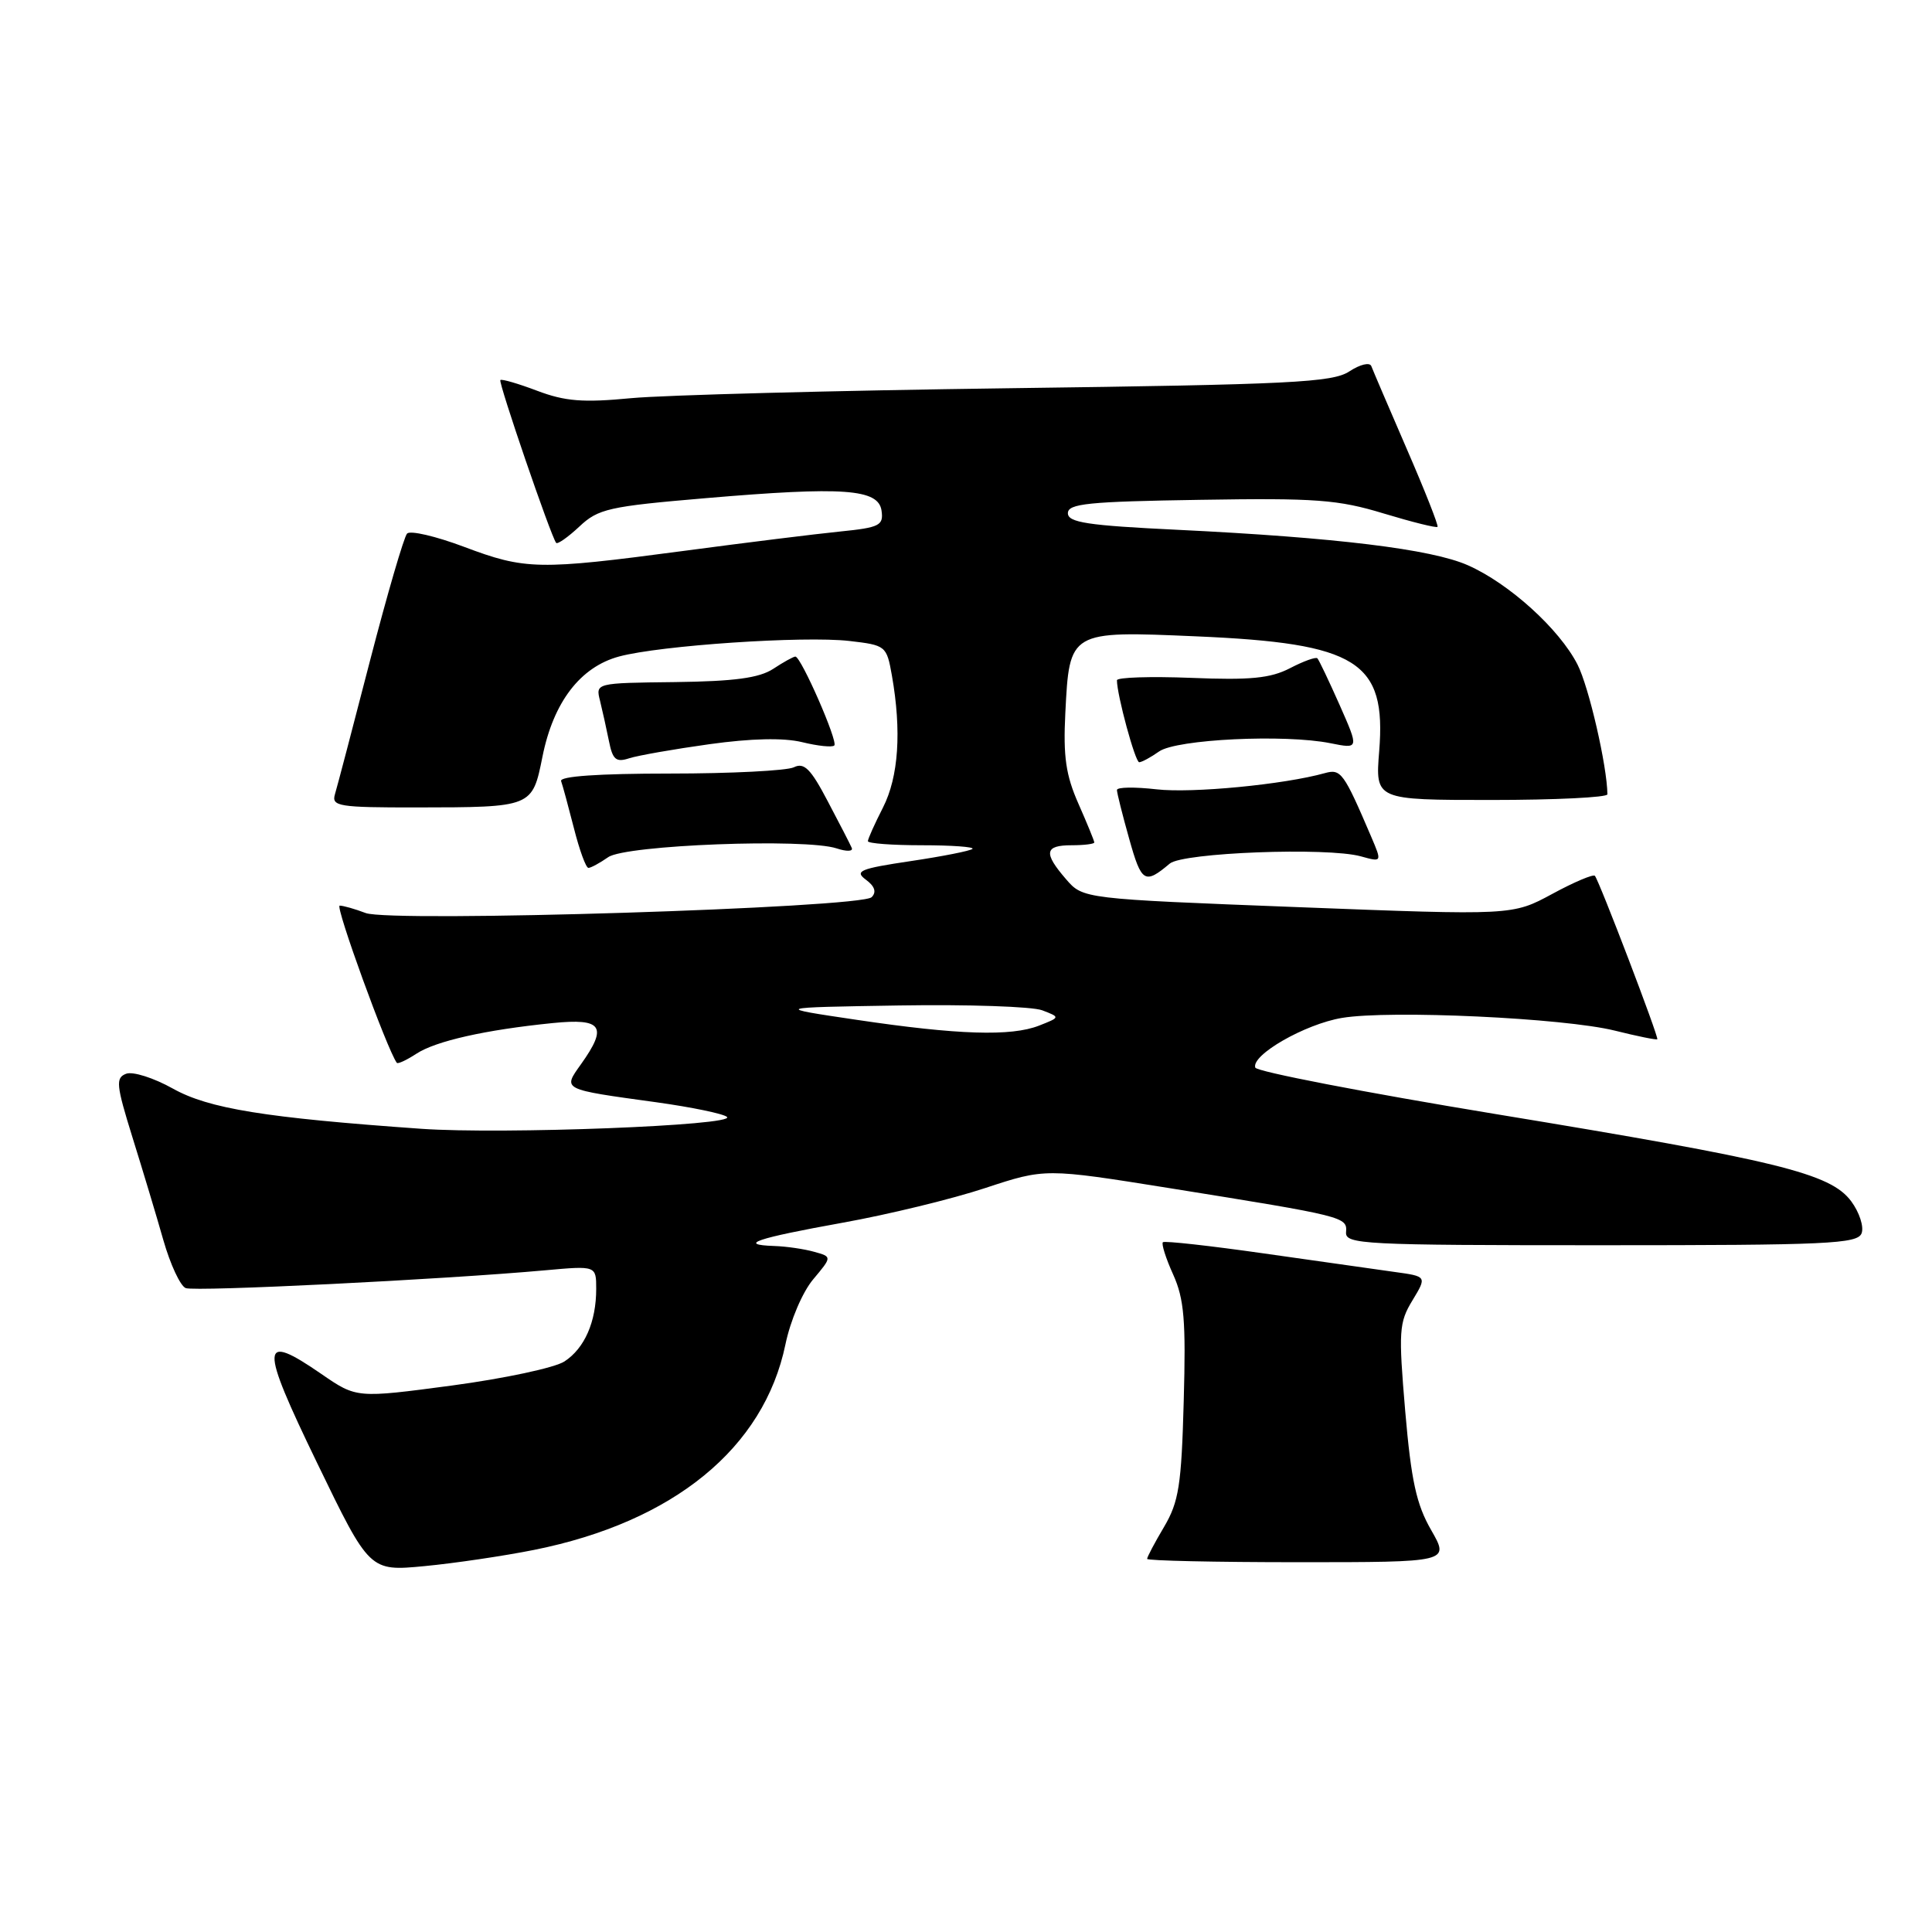 <?xml version="1.0" encoding="UTF-8" standalone="no"?>
<!DOCTYPE svg PUBLIC "-//W3C//DTD SVG 1.1//EN" "http://www.w3.org/Graphics/SVG/1.1/DTD/svg11.dtd" >
<svg xmlns="http://www.w3.org/2000/svg" xmlns:xlink="http://www.w3.org/1999/xlink" version="1.1" viewBox="0 0 256 256">
 <g >
 <path fill="currentColor"
d=" M 70.77 205.37 C 89.26 201.66 101.22 191.88 104.07 178.16 C 104.73 174.96 106.34 171.20 107.75 169.52 C 110.26 166.53 110.26 166.53 107.88 165.87 C 106.57 165.50 104.19 165.15 102.58 165.10 C 97.68 164.93 100.17 164.09 111.63 162.02 C 117.66 160.94 126.18 158.87 130.55 157.42 C 138.50 154.80 138.50 154.80 155.00 157.44 C 178.24 161.17 178.52 161.24 178.36 163.27 C 178.23 164.88 180.57 165.00 212.14 165.00 C 242.12 165.00 246.13 164.82 246.67 163.42 C 247.00 162.55 246.38 160.64 245.29 159.17 C 242.53 155.47 235.64 153.78 198.07 147.60 C 180.78 144.75 166.50 141.99 166.33 141.46 C 165.78 139.79 172.92 135.70 177.81 134.88 C 184.18 133.81 207.23 134.89 213.96 136.56 C 216.96 137.31 219.50 137.82 219.60 137.71 C 219.83 137.46 211.90 116.70 211.33 116.05 C 211.11 115.81 208.57 116.88 205.68 118.45 C 200.41 121.30 200.41 121.30 171.96 120.20 C 143.50 119.10 143.50 119.10 141.25 116.49 C 138.24 113.01 138.41 112.00 142.00 112.00 C 143.65 112.00 145.00 111.83 145.00 111.63 C 145.00 111.42 144.05 109.11 142.90 106.50 C 141.23 102.73 140.87 100.25 141.16 94.51 C 141.71 83.57 141.68 83.59 158.53 84.32 C 179.90 85.24 183.71 87.63 182.75 99.53 C 182.23 106.00 182.23 106.00 197.62 106.00 C 206.08 106.00 213.00 105.66 212.99 105.25 C 212.95 101.50 210.54 91.02 209.03 88.06 C 206.63 83.35 199.96 77.31 194.50 74.90 C 189.67 72.76 177.01 71.22 156.00 70.20 C 144.09 69.63 141.50 69.23 141.50 68.00 C 141.50 66.73 144.23 66.46 158.99 66.23 C 174.36 65.98 177.31 66.20 183.35 68.04 C 187.12 69.18 190.33 69.98 190.48 69.81 C 190.63 69.64 188.80 65.00 186.41 59.50 C 184.03 54.00 181.91 49.06 181.71 48.52 C 181.51 47.97 180.22 48.28 178.80 49.21 C 176.56 50.68 171.15 50.95 133.88 51.44 C 110.57 51.75 87.96 52.35 83.62 52.76 C 77.25 53.37 74.88 53.18 71.18 51.78 C 68.67 50.83 66.48 50.19 66.30 50.36 C 66.01 50.66 72.98 71.02 73.69 71.93 C 73.87 72.16 75.25 71.19 76.76 69.78 C 79.27 67.41 80.67 67.10 93.50 66.01 C 111.78 64.45 116.40 64.78 116.81 67.67 C 117.09 69.63 116.55 69.90 111.31 70.43 C 108.11 70.75 98.75 71.91 90.50 73.01 C 71.35 75.55 69.62 75.52 61.47 72.45 C 57.74 71.05 54.36 70.26 53.94 70.70 C 53.53 71.14 51.32 78.70 49.04 87.50 C 46.77 96.30 44.67 104.29 44.38 105.25 C 43.91 106.84 44.87 107.00 55.18 106.99 C 70.56 106.97 70.53 106.98 71.88 100.26 C 73.33 93.03 76.89 88.38 82.03 86.99 C 87.48 85.52 106.51 84.24 112.53 84.93 C 117.38 85.49 117.48 85.57 118.18 89.50 C 119.48 96.87 119.07 102.94 117.00 107.00 C 115.90 109.16 115.00 111.16 115.00 111.46 C 115.00 111.76 118.23 112.00 122.17 112.00 C 126.11 112.00 129.12 112.22 128.86 112.48 C 128.59 112.74 124.91 113.47 120.67 114.10 C 113.95 115.10 113.19 115.42 114.73 116.56 C 115.91 117.43 116.17 118.20 115.50 118.88 C 114.09 120.31 51.82 122.26 48.45 120.98 C 47.03 120.44 45.48 120.00 45.01 120.00 C 44.36 120.00 51.30 139.10 52.58 140.83 C 52.72 141.01 53.88 140.47 55.18 139.62 C 57.75 137.94 64.31 136.46 73.25 135.56 C 79.81 134.90 80.56 136.00 76.98 141.02 C 74.56 144.42 74.36 144.32 87.00 146.06 C 91.67 146.71 95.87 147.58 96.33 148.00 C 97.56 149.13 66.61 150.33 55.81 149.57 C 35.11 148.11 27.65 146.90 22.90 144.24 C 20.38 142.83 17.59 141.94 16.71 142.28 C 15.30 142.82 15.39 143.75 17.55 150.70 C 18.89 154.99 20.74 161.13 21.65 164.34 C 22.57 167.55 23.90 170.41 24.61 170.68 C 25.88 171.17 58.77 169.54 72.25 168.32 C 79.00 167.71 79.00 167.71 79.00 170.79 C 79.00 175.14 77.47 178.65 74.79 180.40 C 73.53 181.23 66.82 182.66 59.88 183.59 C 47.25 185.27 47.25 185.27 42.60 182.07 C 34.44 176.45 34.36 178.03 42.02 193.85 C 48.97 208.21 48.97 208.21 56.24 207.52 C 60.23 207.14 66.77 206.17 70.77 205.37 Z  M 189.64 202.75 C 187.68 199.35 186.99 196.20 186.20 187.00 C 185.30 176.40 185.37 175.25 187.15 172.32 C 189.08 169.13 189.08 169.13 184.79 168.54 C 182.43 168.21 174.65 167.11 167.50 166.09 C 160.35 165.07 154.32 164.40 154.09 164.60 C 153.87 164.81 154.48 166.74 155.45 168.88 C 156.91 172.12 157.15 174.99 156.85 185.64 C 156.55 196.80 156.20 199.00 154.25 202.31 C 153.01 204.40 152.00 206.31 152.00 206.56 C 152.00 206.80 161.02 207.00 172.04 207.00 C 192.08 207.00 192.08 207.00 189.64 202.75 Z  M 155.00 114.43 C 156.73 112.97 175.87 112.24 180.32 113.47 C 183.13 114.25 183.13 114.25 181.69 110.87 C 178.05 102.36 177.68 101.85 175.56 102.44 C 170.13 103.96 157.95 105.13 153.25 104.59 C 150.36 104.26 148.00 104.29 148.00 104.68 C 148.00 105.06 148.73 107.98 149.63 111.17 C 151.25 116.96 151.69 117.22 155.00 114.43 Z  M 80.59 113.58 C 82.89 111.96 106.78 111.05 110.87 112.42 C 112.17 112.85 113.07 112.83 112.86 112.35 C 112.66 111.88 111.23 109.10 109.68 106.17 C 107.43 101.87 106.55 100.99 105.19 101.67 C 104.26 102.12 96.86 102.50 88.74 102.50 C 79.32 102.50 74.11 102.86 74.35 103.50 C 74.55 104.05 75.31 106.86 76.05 109.75 C 76.78 112.64 77.64 115.00 77.97 115.00 C 78.29 115.00 79.47 114.36 80.59 113.58 Z  M 94.00 98.61 C 99.54 97.84 103.82 97.74 106.29 98.34 C 108.37 98.85 110.29 99.05 110.55 98.78 C 111.07 98.26 106.14 87.00 105.39 87.00 C 105.14 87.00 103.81 87.73 102.45 88.63 C 100.59 89.84 97.31 90.28 89.44 90.38 C 78.91 90.50 78.91 90.50 79.51 92.87 C 79.83 94.17 80.36 96.57 80.69 98.20 C 81.18 100.67 81.63 101.05 83.39 100.47 C 84.55 100.10 89.33 99.26 94.00 98.61 Z  M 153.59 99.57 C 155.91 97.95 170.23 97.26 176.29 98.48 C 180.08 99.24 180.08 99.24 177.51 93.42 C 176.09 90.22 174.76 87.43 174.56 87.23 C 174.35 87.02 172.72 87.61 170.93 88.54 C 168.34 89.88 165.67 90.14 157.84 89.82 C 152.43 89.61 148.00 89.75 148.00 90.14 C 148.00 92.08 150.42 101.00 150.95 101.00 C 151.28 101.00 152.47 100.36 153.59 99.57 Z  M 113.50 135.13 C 102.50 133.50 102.50 133.50 119.10 133.23 C 128.23 133.08 136.78 133.37 138.10 133.87 C 140.50 134.79 140.50 134.79 137.68 135.90 C 133.98 137.35 126.93 137.13 113.50 135.13 Z "/>
</g>
</svg>